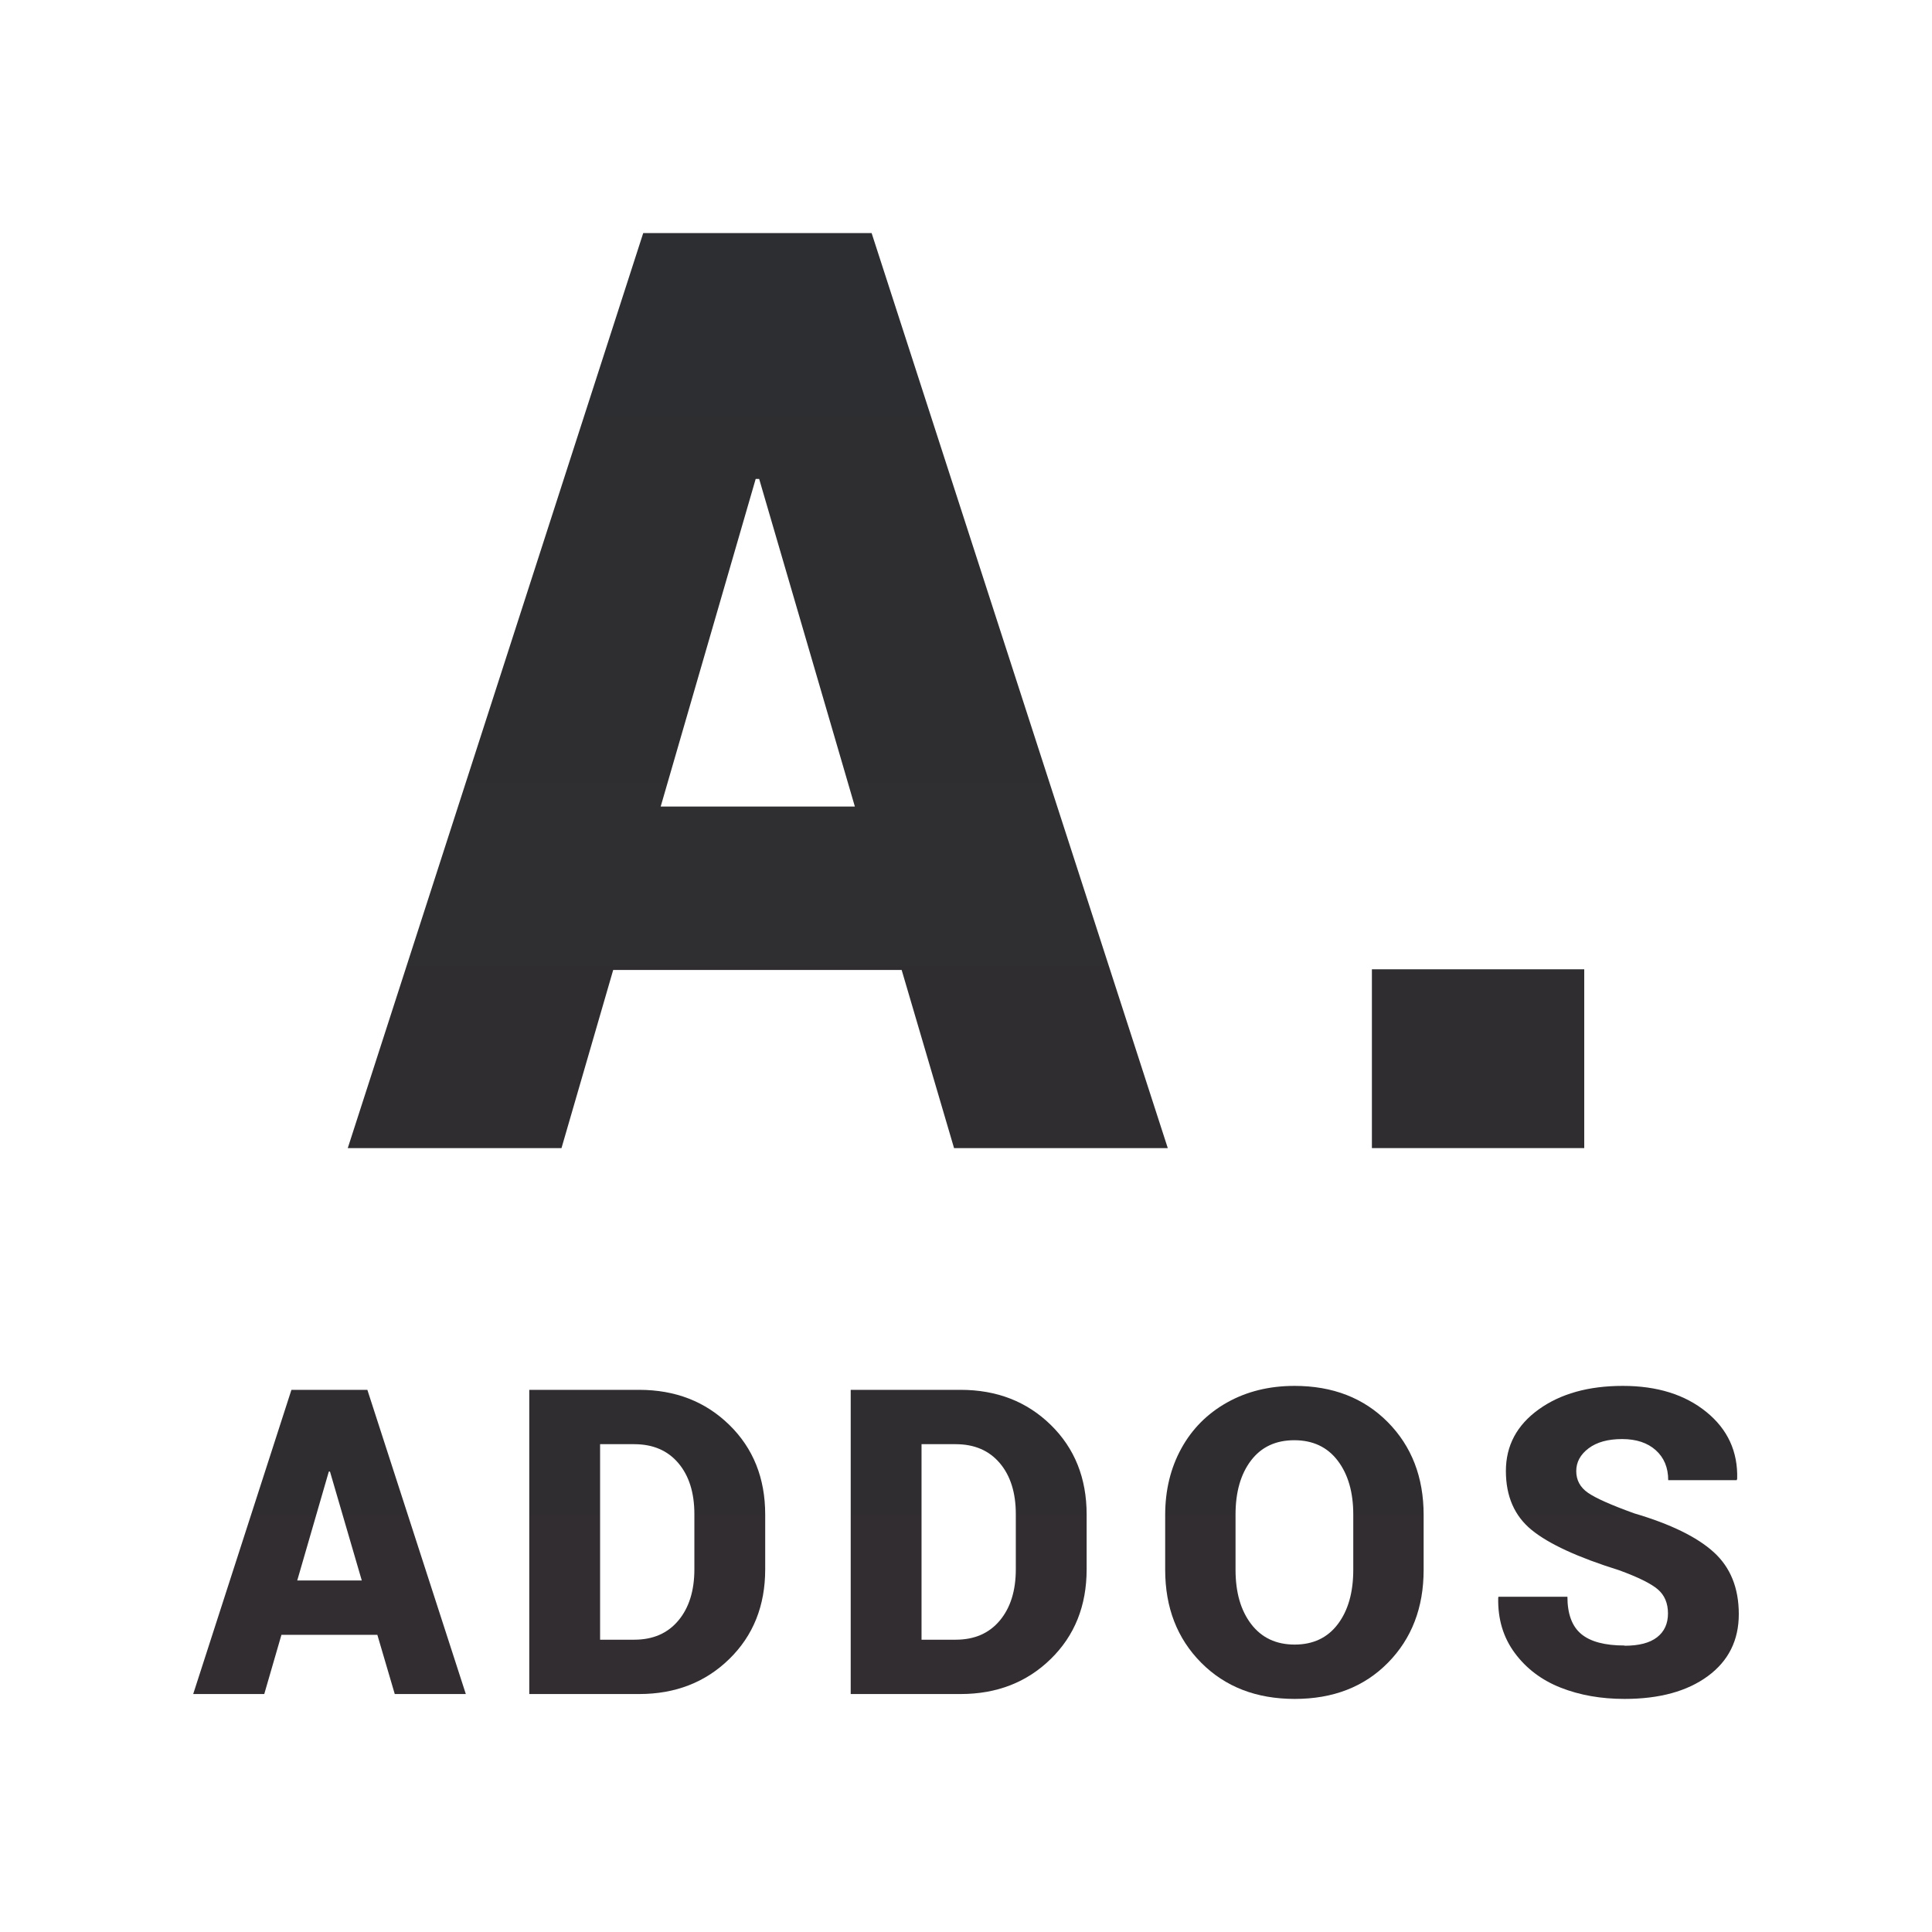 <svg version="1.1" xmlns="http://www.w3.org/2000/svg" xmlns:xlink="http://www.w3.org/1999/xlink" width="500" height="500"><defs><linearGradient x1="50" y1="60.322" x2="50" y2="439.678" gradientUnits="userSpaceOnUse" id="color-1"><stop offset="0" stop-color="#2d2e31"></stop><stop offset="1" stop-color="#312d30"></stop></linearGradient></defs><g data-paper-data="{&quot;description&quot;:&quot;Logo for ADDOS\n==============\n\nThis logo was generated by MarkMaker at http://emblemmatic.org/markmaker/ and may be composed of elements designed by others.\n\nThe font is Yantramanav Black designed by Erin McLaughlin and released under the OFL license via Google Fonts: https://www.google.com/fonts/specimen/Yantramanav. The font includes this copyright statement: Copyright 2014, Erin McLaughlin (hello@erinmclaughlin.com). Copyright 2010, Google Inc. All Rights Reserved.\n\nMarkMaker uses semantic data from the Princeton University WordNet database http://wordnet.princeton.edu and font descriptions from Google Fonts https://www.google.com/fonts.&quot;}" fill="url(#color-1)" fill-rule="nonzero" stroke="none" stroke-width="1" stroke-linecap="butt" stroke-linejoin="miter" stroke-miterlimit="10" stroke-dasharray="" stroke-dashoffset="0" font-family="none" font-weight="none" font-size="none" text-anchor="none" style="mix-blend-mode: normal"><g data-paper-data="{&quot;elementType&quot;:&quot;logo&quot;}"><g data-paper-data="{&quot;elementType&quot;:&quot;text&quot;}"><g data-paper-data="{&quot;baseline&quot;:64.794921875,&quot;elementType&quot;:&quot;row&quot;}"><g data-paper-data="{&quot;baselineProportion&quot;:0.9844213649851632,&quot;fontSize&quot;:100,&quot;baseline&quot;:64.794921875,&quot;elementType&quot;:&quot;word&quot;}"><path d="M102.164,438.416l-4.507,-15.325h-24.82l-4.447,15.325h-18.39l25.421,-78.727h19.652l25.481,78.727h-18.39M85.097,380.843l-8.173,28.186h16.707l-8.233,-28.186z" data-paper-data="{&quot;elementType&quot;:&quot;letter&quot;,&quot;baseline&quot;:63.96484375,&quot;baselineProportion&quot;:1,&quot;fontSize&quot;:100}"></path><path d="M165.4,438.416h-28.426v-78.727h28.426c9.375,0 17.158,3.025 23.348,9.075c6.19,6.05 9.285,13.782 9.285,23.197v14.183c0,9.415 -3.095,17.148 -9.285,23.197c-6.19,6.05 -13.973,9.075 -23.348,9.075zM164.138,373.752h-8.834v50.602h8.834c4.848,0 8.654,-1.653 11.418,-4.958c2.764,-3.305 4.147,-7.722 4.147,-13.251v-14.303c0,-5.529 -1.382,-9.926 -4.147,-13.191c-2.764,-3.265 -6.571,-4.898 -11.418,-4.898" data-paper-data="{&quot;elementType&quot;:&quot;letter&quot;,&quot;baseline&quot;:63.96484375,&quot;baselineProportion&quot;:1,&quot;fontSize&quot;:100}"></path><path d="M248.588,438.416h-28.426v-78.727h28.426c9.375,0 17.158,3.025 23.348,9.075c6.19,6.05 9.285,13.782 9.285,23.197v14.183c0,9.415 -3.095,17.148 -9.285,23.197c-6.19,6.05 -13.973,9.075 -23.348,9.075zM247.326,373.752h-8.834v50.602h8.834c4.848,0 8.654,-1.653 11.418,-4.958c2.764,-3.305 4.147,-7.722 4.147,-13.251v-14.303c0,-5.529 -1.382,-9.926 -4.147,-13.191c-2.764,-3.265 -6.571,-4.898 -11.418,-4.898" data-paper-data="{&quot;elementType&quot;:&quot;letter&quot;,&quot;baseline&quot;:63.96484375,&quot;baselineProportion&quot;:1,&quot;fontSize&quot;:100}"></path><path d="M368.435,392.081v14.183c0,9.776 -3.075,17.789 -9.225,24.039c-6.15,6.25 -14.193,9.375 -24.129,9.375c-9.936,0 -18.009,-3.125 -24.219,-9.375c-6.21,-6.25 -9.315,-14.263 -9.315,-24.039v-14.183c0,-6.41 1.392,-12.15 4.177,-17.218c2.784,-5.068 6.731,-9.035 11.839,-11.899c5.108,-2.865 10.928,-4.297 17.458,-4.297c9.896,0 17.939,3.125 24.129,9.375c6.19,6.25 9.285,14.263 9.285,24.039zM350.225,406.264v-14.303c0,-5.769 -1.342,-10.417 -4.027,-13.943c-2.684,-3.526 -6.43,-5.289 -11.238,-5.289c-4.808,0 -8.544,1.753 -11.208,5.258c-2.664,3.506 -3.996,8.163 -3.996,13.973v14.303c0,5.849 1.352,10.537 4.057,14.063c2.704,3.526 6.45,5.289 11.238,5.289c4.788,0 8.514,-1.763 11.178,-5.289c2.664,-3.526 3.996,-8.213 3.996,-14.063" data-paper-data="{&quot;elementType&quot;:&quot;letter&quot;,&quot;baseline&quot;:64.794921875,&quot;baselineProportion&quot;:0.9844213649851632,&quot;fontSize&quot;:100}"></path><path d="M420.432,425.856v0.06c3.726,0 6.531,-0.731 8.414,-2.194c1.883,-1.462 2.825,-3.516 2.825,-6.16c0,-2.644 -0.871,-4.718 -2.614,-6.22c-1.743,-1.502 -5.078,-3.155 -10.006,-4.958c-10.657,-3.325 -18.209,-6.801 -22.657,-10.427c-4.447,-3.626 -6.671,-8.714 -6.671,-15.265c0,-6.551 2.825,-11.859 8.474,-15.926c5.649,-4.067 12.911,-6.1 21.785,-6.1c8.874,0 16.076,2.244 21.605,6.731c5.529,4.487 8.193,10.257 7.993,17.308l-0.12,0.361h-17.729c0,-3.245 -1.072,-5.829 -3.215,-7.753c-2.143,-1.923 -5.048,-2.885 -8.714,-2.885c-3.666,0 -6.561,0.801 -8.684,2.404c-2.123,1.603 -3.185,3.566 -3.185,5.89c0,2.324 1.002,4.187 3.005,5.589c2.003,1.402 6.01,3.185 12.019,5.349c9.375,2.764 16.226,6.11 20.553,10.036c4.327,3.926 6.49,9.275 6.49,16.046c0,6.771 -2.674,12.12 -8.023,16.046c-5.349,3.926 -12.53,5.89 -21.545,5.89c-6.09,0 -11.599,-0.972 -16.527,-2.915c-4.928,-1.943 -8.884,-4.928 -11.869,-8.954c-2.985,-4.027 -4.417,-8.784 -4.297,-14.273l0.06,-0.3h17.849c0,4.447 1.192,7.662 3.576,9.646c2.384,1.983 6.12,2.975 11.208,2.975z" data-paper-data="{&quot;elementType&quot;:&quot;letter&quot;,&quot;baseline&quot;:64.794921875,&quot;baselineProportion&quot;:0.9844213649851632,&quot;fontSize&quot;:100}"></path></g></g></g></g><g data-paper-data="{&quot;elementType&quot;:&quot;emblem&quot;}"><g data-paper-data="{&quot;baselineProportion&quot;:1,&quot;fontSize&quot;:100,&quot;baseline&quot;:63.96484375,&quot;elementType&quot;:&quot;word&quot;}"><path d="M246.907,297.128l-13.558,-46.096h-74.657l-13.377,46.096h-55.315l76.465,-236.806h59.111l76.646,236.806h-55.315M195.569,123.952l-24.584,84.78h50.254l-24.765,-84.78z" data-paper-data="{&quot;elementType&quot;:&quot;letter&quot;,&quot;baseline&quot;:63.96484375,&quot;baselineProportion&quot;:1,&quot;fontSize&quot;:100}"></path><path d="M410,250.851v46.277h-54.953v-46.277z" data-paper-data="{&quot;elementType&quot;:&quot;letter&quot;,&quot;baseline&quot;:12.5,&quot;baselineProportion&quot;:1,&quot;fontSize&quot;:100}"></path></g></g></g></svg>